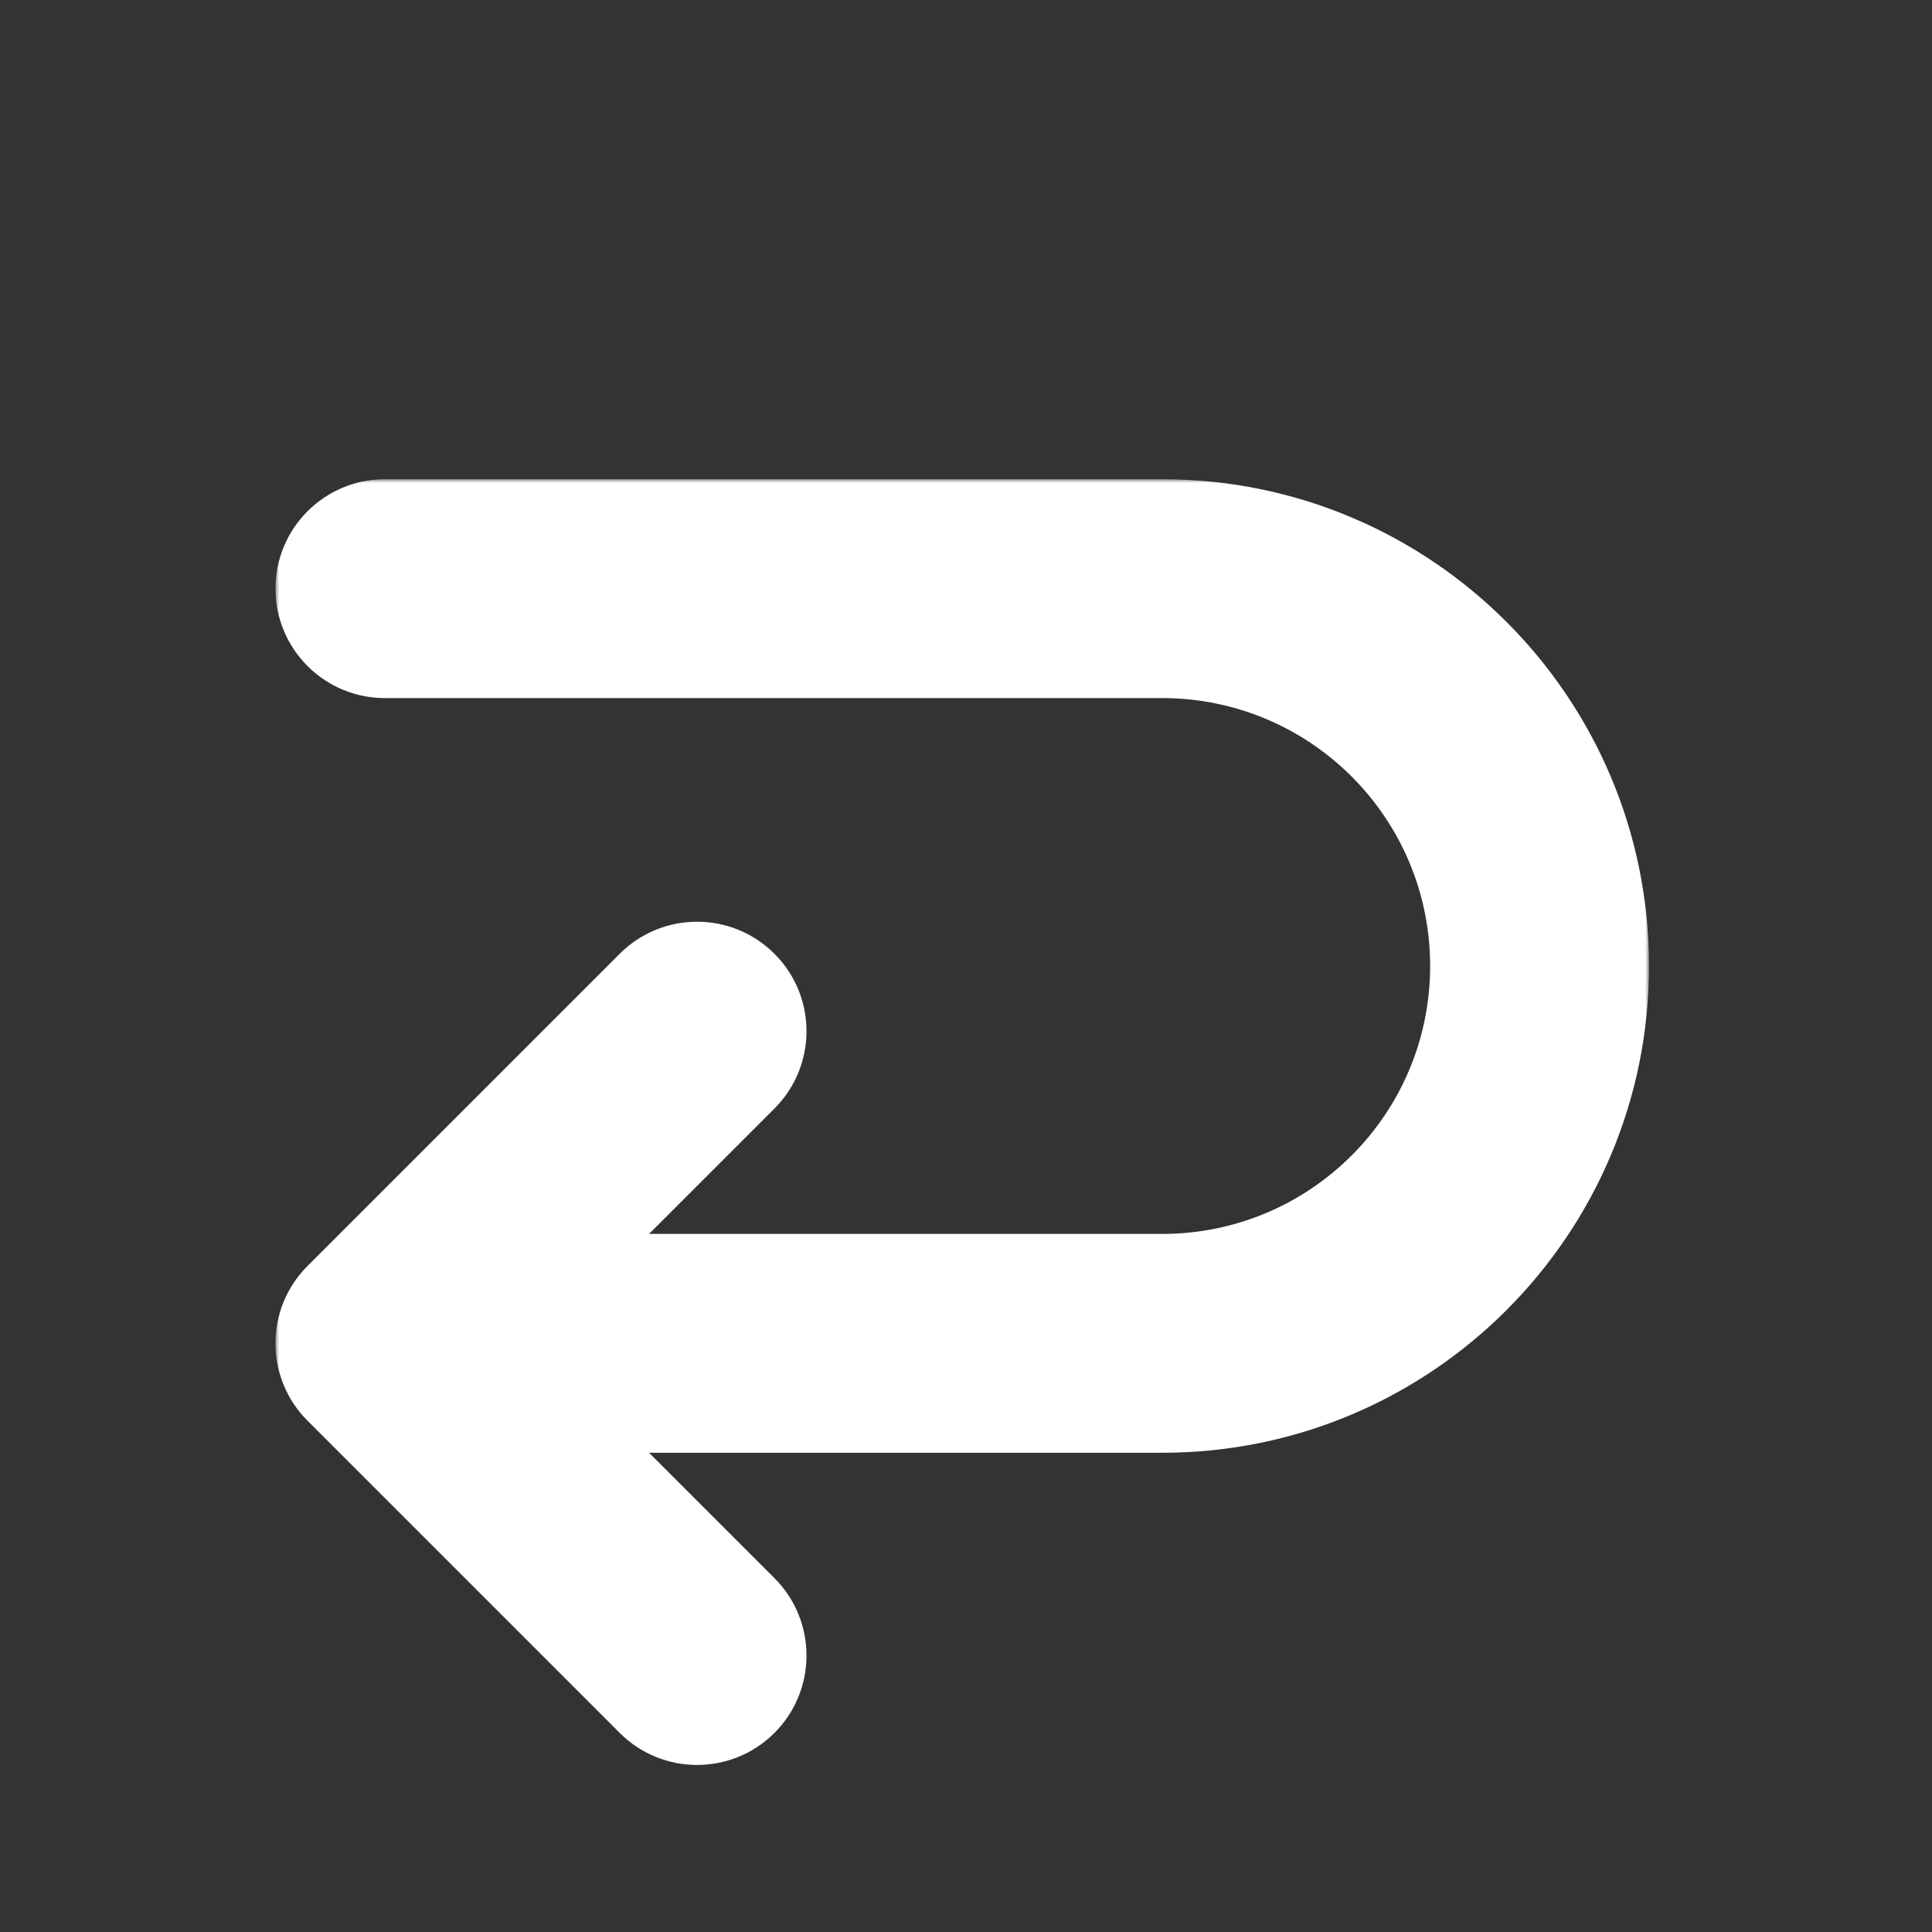 <svg width="256" height="256" viewBox="0 0 256 256" fill="none" xmlns="http://www.w3.org/2000/svg">
  <rect x="0" y="0" width="256" height="256" fill="#333333" stroke="none"/>
  <mask id="path-2-outside-1_33_471" maskUnits="userSpaceOnUse" x="36.5" y="63.5" width="182" height="171" fill="black">
  <rect fill="white" x="36.5" y="63.5" width="182" height="171"/>
    <path fill-rule="evenodd" clip-rule="evenodd" d="M44.5 78C44.5 74.41 47.41 71.5 51 71.5H154C185.204 71.5 210.5 96.796 210.5 128C210.5 159.204 185.204 184.5 154 184.5H66.692L96.962 214.77C99.5 217.308 99.5 221.424 96.962 223.962C94.424 226.5 90.308 226.5 87.77 223.962L46.404 182.596C43.865 180.058 43.865 175.942 46.404 173.404L87.77 132.038C90.308 129.5 94.424 129.5 96.962 132.038C99.5 134.576 99.5 138.692 96.962 141.23L66.692 171.5H154C178.024 171.5 197.5 152.024 197.5 128C197.5 103.976 178.024 84.5 154 84.5H51C47.41 84.5 44.5 81.59 44.5 78Z"/>
  </mask>
  <path d="M66.692 184.5V176.5H47.379L61.035 190.157L66.692 184.5ZM96.962 214.77L91.305 220.426L96.962 214.77ZM87.77 223.962L93.426 218.305L87.77 223.962ZM46.404 182.596L52.061 176.939H52.061L46.404 182.596ZM46.404 173.404L52.061 179.061H52.061L46.404 173.404ZM87.77 132.038L82.113 126.381L87.77 132.038ZM96.962 141.23L91.305 135.574L96.962 141.23ZM66.692 171.5L61.035 165.843L47.379 179.5H66.692V171.5ZM51 63.5C42.992 63.5 36.5 69.992 36.5 78H52.5C52.5 78.828 51.828 79.5 51 79.5V63.5ZM154 63.5H51V79.5H154V63.5ZM218.5 128C218.5 92.378 189.622 63.5 154 63.5V79.5C180.786 79.5 202.5 101.214 202.5 128H218.5ZM154 192.5C189.622 192.5 218.5 163.622 218.5 128H202.5C202.5 154.786 180.786 176.5 154 176.5V192.5ZM66.692 192.5H154V176.5H66.692V192.5ZM102.619 209.113L72.349 178.843L61.035 190.157L91.305 220.426L102.619 209.113ZM102.619 229.619C108.281 223.956 108.281 214.775 102.619 209.113L91.305 220.426C90.719 219.841 90.719 218.891 91.305 218.305L102.619 229.619ZM82.113 229.619C87.775 235.281 96.956 235.281 102.619 229.619L91.305 218.305C91.891 217.719 92.841 217.719 93.426 218.305L82.113 229.619ZM40.747 188.253L82.113 229.619L93.426 218.305L52.061 176.939L40.747 188.253ZM40.747 167.747C35.084 173.41 35.084 182.59 40.747 188.253L52.061 176.939C52.646 177.525 52.646 178.475 52.061 179.061L40.747 167.747ZM82.113 126.381L40.747 167.747L52.061 179.061L93.426 137.695L82.113 126.381ZM102.619 126.381C96.956 120.719 87.775 120.719 82.113 126.381L93.426 137.695C92.841 138.281 91.891 138.281 91.305 137.695L102.619 126.381ZM102.619 146.887C108.281 141.225 108.281 132.044 102.619 126.381L91.305 137.695C90.719 137.109 90.719 136.159 91.305 135.574L102.619 146.887ZM72.349 177.157L102.619 146.887L91.305 135.574L61.035 165.843L72.349 177.157ZM154 163.5H66.692V179.5H154V163.5ZM189.5 128C189.5 147.606 173.606 163.5 154 163.5V179.5C182.443 179.5 205.5 156.443 205.5 128H189.5ZM154 92.5C173.606 92.5 189.5 108.394 189.5 128H205.5C205.5 99.557 182.443 76.5 154 76.5V92.5ZM51 92.5H154V76.5H51V92.5ZM36.5 78C36.5 86.008 42.992 92.5 51 92.5V76.5C51.828 76.5 52.5 77.172 52.5 78H36.5Z" fill="white" mask="url(#path-2-outside-1_33_471)"/>
</svg>
